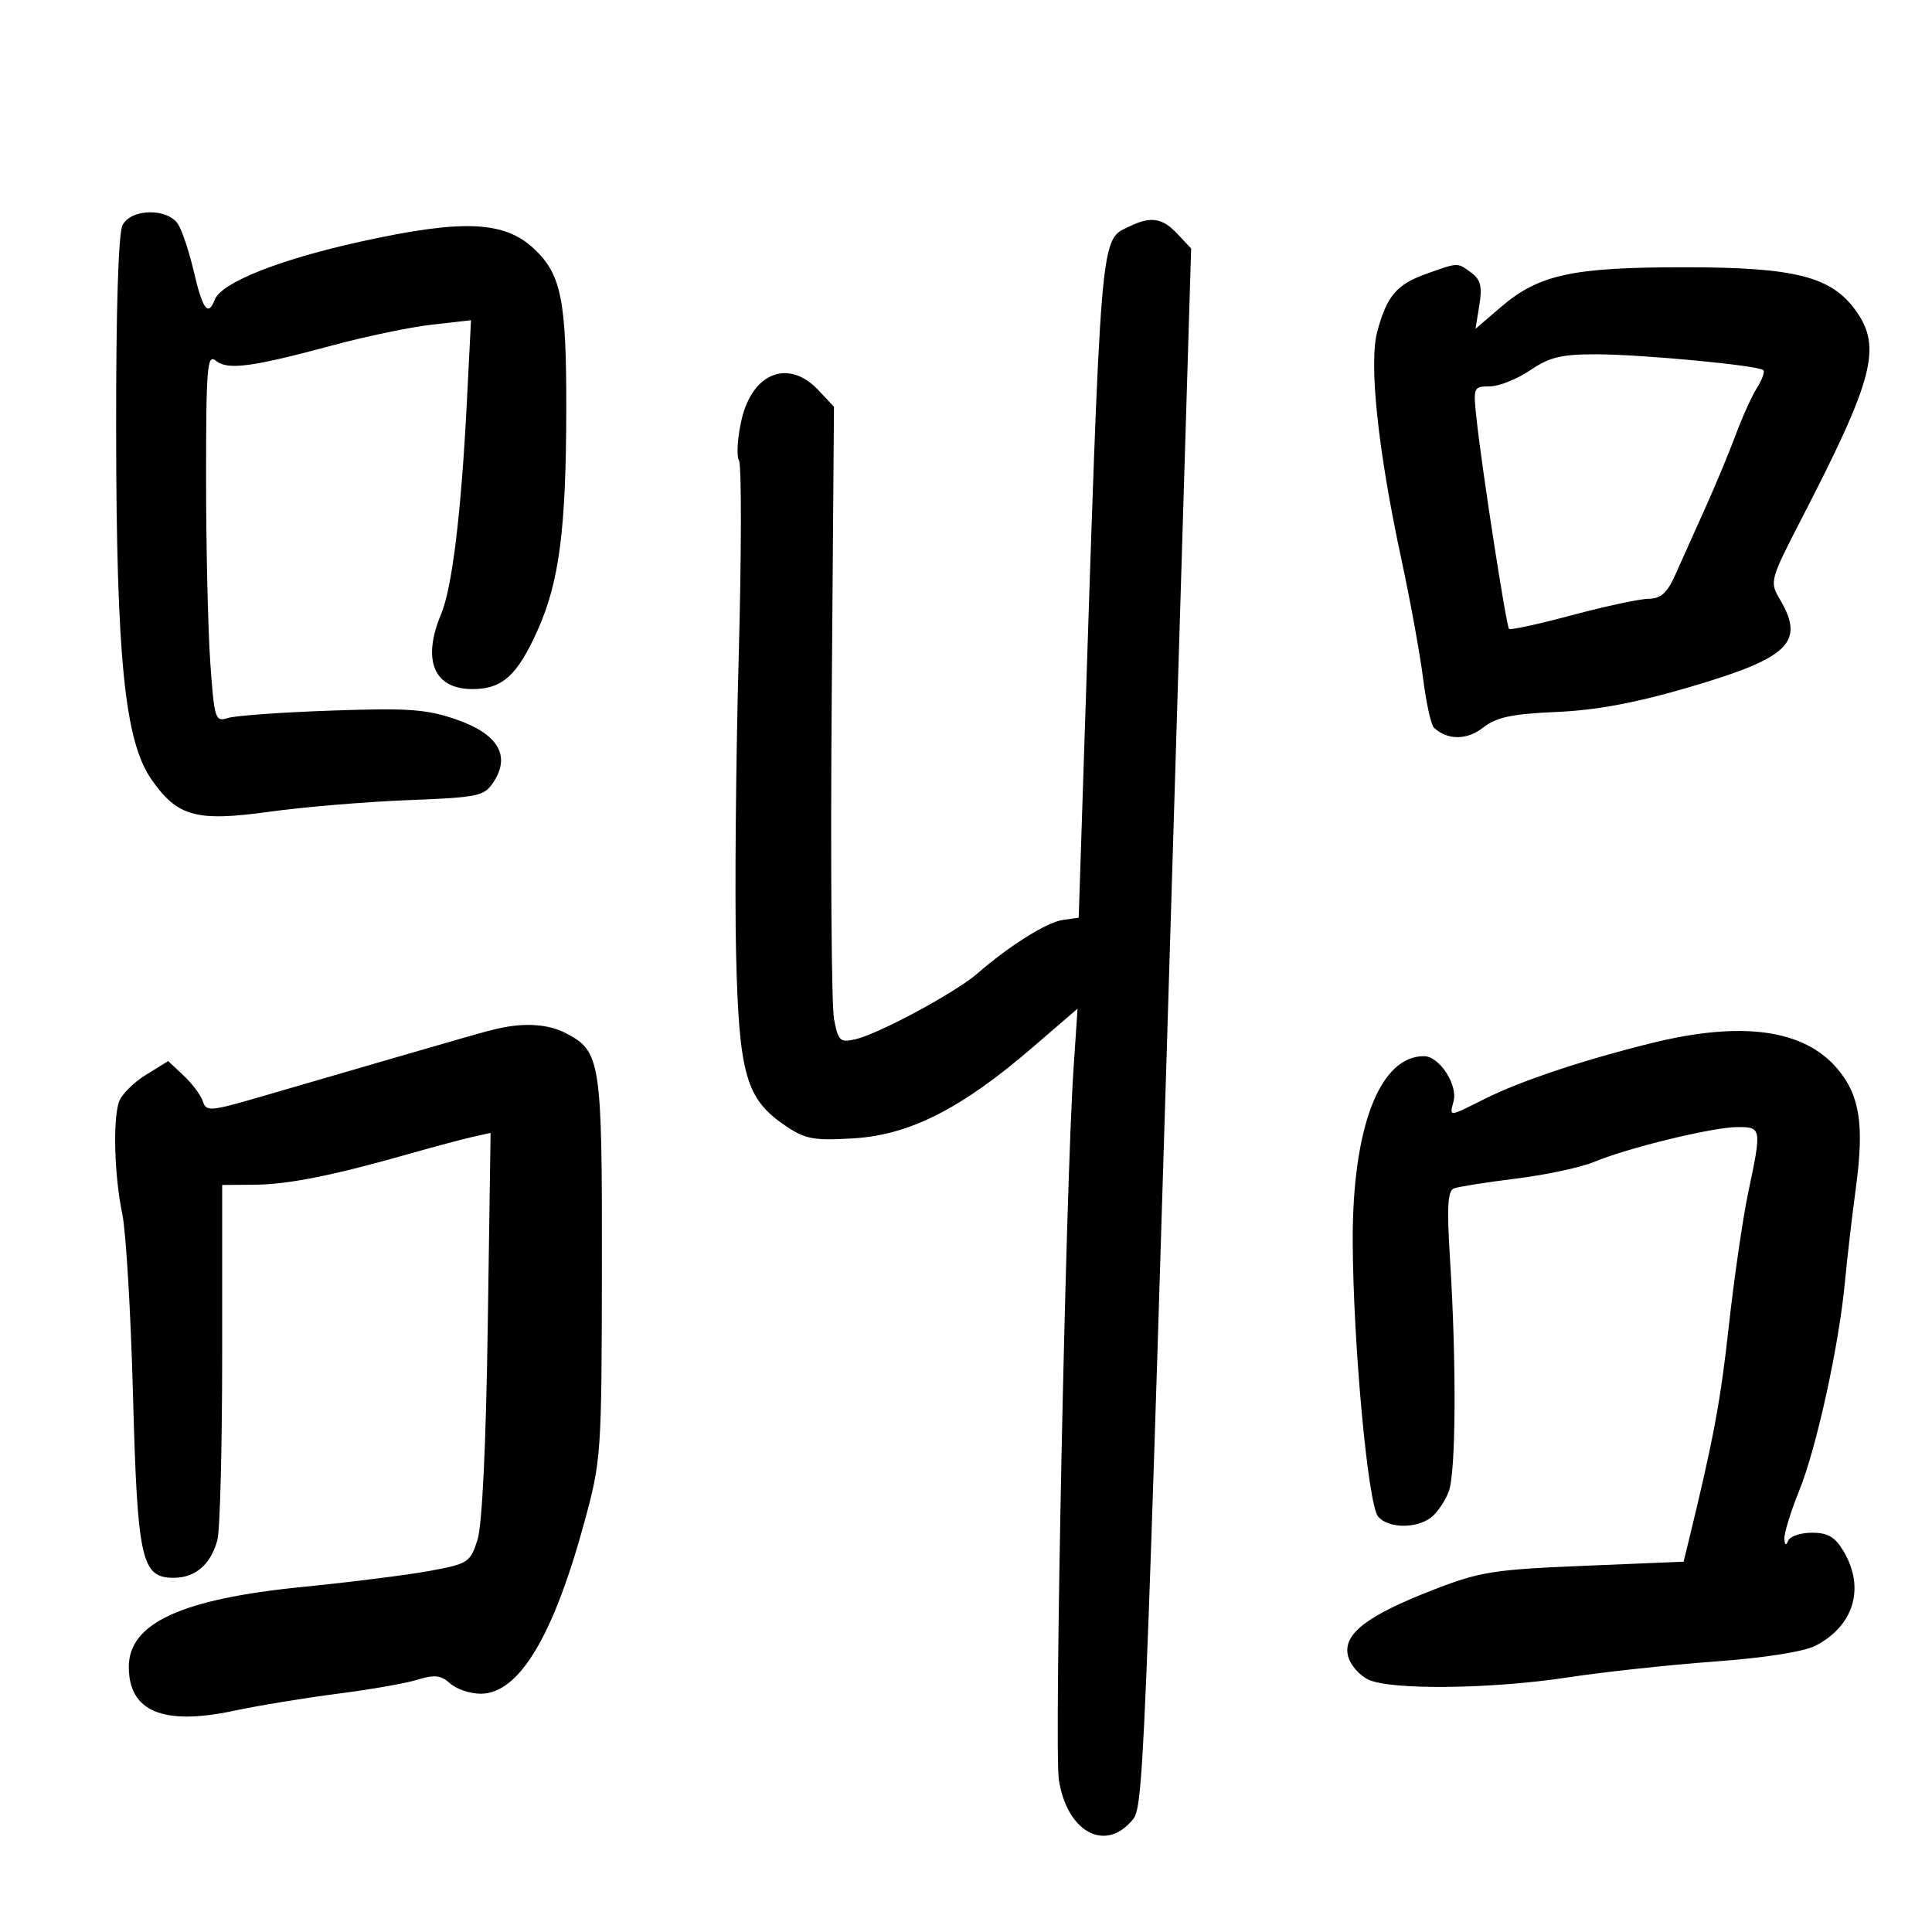 <svg xmlns="http://www.w3.org/2000/svg" width="300" height="300" viewBox="0 0 300 300" version="1.1">
	<path d="M 19.035 34.934 C 18.386 36.148, 18.012 47.982, 18.032 66.684 C 18.069 102.144, 19.364 115.032, 23.485 120.979 C 27.540 126.830, 30.434 127.625, 41.900 126.039 C 47.180 125.308, 56.809 124.503, 63.297 124.249 C 74.341 123.816, 75.192 123.636, 76.641 121.425 C 79.318 117.339, 77.342 113.986, 70.942 111.752 C 66.274 110.123, 63.509 109.921, 51.500 110.338 C 43.800 110.605, 36.557 111.123, 35.405 111.488 C 33.411 112.120, 33.279 111.707, 32.655 102.922 C 32.295 97.846, 32 84.932, 32 74.224 C 32 56.977, 32.172 54.898, 33.510 56.008 C 35.325 57.514, 39.070 57.019, 51.762 53.595 C 56.856 52.221, 63.749 50.788, 67.080 50.411 L 73.136 49.726 72.511 62.113 C 71.628 79.619, 70.226 91.215, 68.492 95.365 C 65.503 102.519, 67.373 107, 73.349 107 C 77.997 107, 80.320 104.908, 83.473 97.881 C 86.844 90.369, 87.905 82.187, 87.932 63.500 C 87.956 46.570, 87.151 42.582, 82.906 38.614 C 78.273 34.285, 71.832 34.026, 55.940 37.531 C 43.326 40.313, 34.364 43.887, 33.346 46.541 C 32.329 49.192, 31.471 48.070, 30.141 42.347 C 29.418 39.239, 28.307 35.864, 27.673 34.847 C 26.078 32.293, 20.418 32.350, 19.035 34.934 M 175.444 35.134 C 170.769 37.404, 171.037 34.250, 168.235 120 L 167.500 142.500 165.039 142.847 C 162.543 143.199, 156.775 146.817, 151.726 151.198 C 148.344 154.132, 136.487 160.524, 132.860 161.368 C 130.445 161.931, 130.158 161.663, 129.506 158.242 C 129.114 156.184, 128.952 133.949, 129.146 108.831 L 129.500 63.163 127.076 60.581 C 122.465 55.672, 116.843 57.838, 115.148 65.177 C 114.515 67.923, 114.334 70.773, 114.748 71.510 C 115.162 72.247, 115.140 86.047, 114.701 102.175 C 114.261 118.304, 114.081 138.972, 114.299 148.105 C 114.749 166.916, 115.832 170.675, 122 174.833 C 125.070 176.903, 126.374 177.139, 132.620 176.755 C 141.264 176.223, 149.301 172.140, 160.250 162.716 L 167.321 156.630 166.690 166.065 C 165.494 183.958, 163.687 271.511, 164.415 276.322 C 165.612 284.238, 171.328 287.610, 175.581 282.910 C 177.648 280.626, 177.512 283.928, 182.927 105.543 L 184.960 38.586 182.806 36.293 C 180.494 33.833, 178.703 33.551, 175.444 35.134 M 221.513 42.507 C 216.876 44.159, 215.371 45.922, 213.864 51.469 C 212.528 56.390, 213.972 69.994, 217.638 87 C 219.001 93.325, 220.505 101.592, 220.980 105.372 C 221.455 109.151, 222.216 112.588, 222.672 113.009 C 224.778 114.957, 227.796 114.948, 230.290 112.986 C 232.352 111.365, 234.729 110.858, 241.697 110.553 C 247.895 110.282, 253.985 109.146, 262.277 106.715 C 277.864 102.143, 280.329 99.751, 276.364 93.039 C 274.763 90.328, 274.837 90.059, 279.829 80.385 C 290.919 58.897, 292.219 53.925, 288.215 48.301 C 284.386 42.925, 278.789 41.500, 261.500 41.500 C 244.176 41.500, 238.963 42.628, 233.100 47.646 L 229.117 51.056 229.714 47.378 C 230.180 44.500, 229.909 43.406, 228.464 42.350 C 226.257 40.736, 226.503 40.731, 221.513 42.507 M 237.595 57.500 C 235.569 58.875, 232.743 60, 231.316 60 C 228.778 60, 228.733 60.117, 229.299 65.250 C 230.193 73.361, 233.893 97.226, 234.323 97.656 C 234.534 97.867, 238.935 96.907, 244.103 95.522 C 249.271 94.138, 254.625 92.992, 256 92.977 C 257.911 92.955, 258.889 92.071, 260.153 89.224 C 261.062 87.176, 263.126 82.575, 264.739 79 C 266.353 75.425, 268.507 70.250, 269.527 67.500 C 270.548 64.750, 272.032 61.473, 272.826 60.219 C 273.621 58.964, 274.065 57.731, 273.812 57.479 C 273.076 56.743, 255.105 55.036, 247.890 55.017 C 242.470 55.003, 240.616 55.450, 237.595 57.500 M 77.500 159.680 C 75.158 160.205, 75.832 160.011, 40.278 170.360 C 32.669 172.575, 32.016 172.626, 31.511 171.035 C 31.211 170.090, 29.875 168.292, 28.542 167.040 L 26.119 164.763 22.611 166.931 C 20.682 168.124, 18.809 170.026, 18.450 171.159 C 17.508 174.126, 17.774 182.694, 18.988 188.500 C 19.563 191.250, 20.311 203.850, 20.649 216.500 C 21.337 242.230, 21.950 245, 26.954 245 C 30.322 245, 32.684 242.977, 33.748 239.180 C 34.162 237.706, 34.500 224.687, 34.500 210.250 L 34.500 183.999 39.500 183.965 C 44.729 183.928, 51.725 182.533, 63.500 179.179 C 67.350 178.082, 71.778 176.900, 73.339 176.551 L 76.179 175.917 75.741 205.709 C 75.466 224.488, 74.872 236.845, 74.136 239.140 C 73.022 242.608, 72.672 242.834, 66.733 243.927 C 63.305 244.559, 54.425 245.678, 47 246.416 C 28.178 248.285, 20 252.044, 20 258.829 C 20 265.761, 25.305 267.982, 36.297 265.654 C 40.259 264.815, 47.550 263.616, 52.500 262.990 C 57.450 262.363, 62.991 261.390, 64.813 260.827 C 67.472 260.006, 68.474 260.119, 69.891 261.402 C 70.863 262.281, 73 263, 74.642 263 C 80.560 263, 85.896 254.166, 90.751 236.327 C 93.363 226.728, 93.426 225.813, 93.463 196.904 C 93.503 164.652, 93.284 163.233, 87.835 160.415 C 85.165 159.034, 81.535 158.776, 77.500 159.680 M 256.328 162.003 C 245.765 164.628, 236.139 167.845, 230.658 170.582 C 224.829 173.493, 225.064 173.473, 225.710 171.002 C 226.386 168.416, 223.486 164, 221.112 164 C 214.232 164, 209.974 175.106, 210.050 192.855 C 210.117 208.685, 212.416 233.591, 213.983 235.479 C 215.517 237.328, 219.875 237.411, 222.211 235.637 C 223.152 234.922, 224.389 233.107, 224.961 231.603 C 226.087 228.641, 226.173 211.616, 225.144 195.260 C 224.653 187.454, 224.800 184.905, 225.763 184.536 C 226.457 184.271, 230.809 183.583, 235.435 183.008 C 240.060 182.433, 245.503 181.270, 247.531 180.423 C 252.778 178.230, 265.913 175.033, 269.750 175.015 C 273.552 174.997, 273.575 175.135, 271.462 185.179 C 270.617 189.200, 269.257 198.567, 268.440 205.995 C 267.156 217.677, 266.058 223.537, 262.162 239.500 L 261.430 242.500 245.965 243.139 C 231.869 243.721, 229.792 244.053, 222.500 246.890 C 212.145 250.917, 208.476 253.776, 209.324 257.156 C 209.670 258.531, 211.109 260.184, 212.523 260.829 C 216.111 262.463, 231.594 262.279, 243.500 260.461 C 249 259.621, 259.228 258.515, 266.228 258.004 C 273.997 257.436, 280.110 256.477, 281.917 255.543 C 287.876 252.461, 289.633 246.573, 286.284 240.904 C 284.959 238.661, 283.841 238, 281.368 238 C 279.607 238, 277.940 238.563, 277.662 239.250 C 277.332 240.068, 277.131 239.955, 277.079 238.922 C 277.036 238.055, 278.079 234.680, 279.397 231.422 C 282.085 224.780, 285.571 208.839, 286.487 199 C 286.820 195.425, 287.584 188.854, 288.185 184.398 C 289.496 174.679, 288.787 170.088, 285.341 165.993 C 280.144 159.818, 270.471 158.487, 256.328 162.003" stroke="none" fill="black" fill-rule="evenodd"/>
</svg>